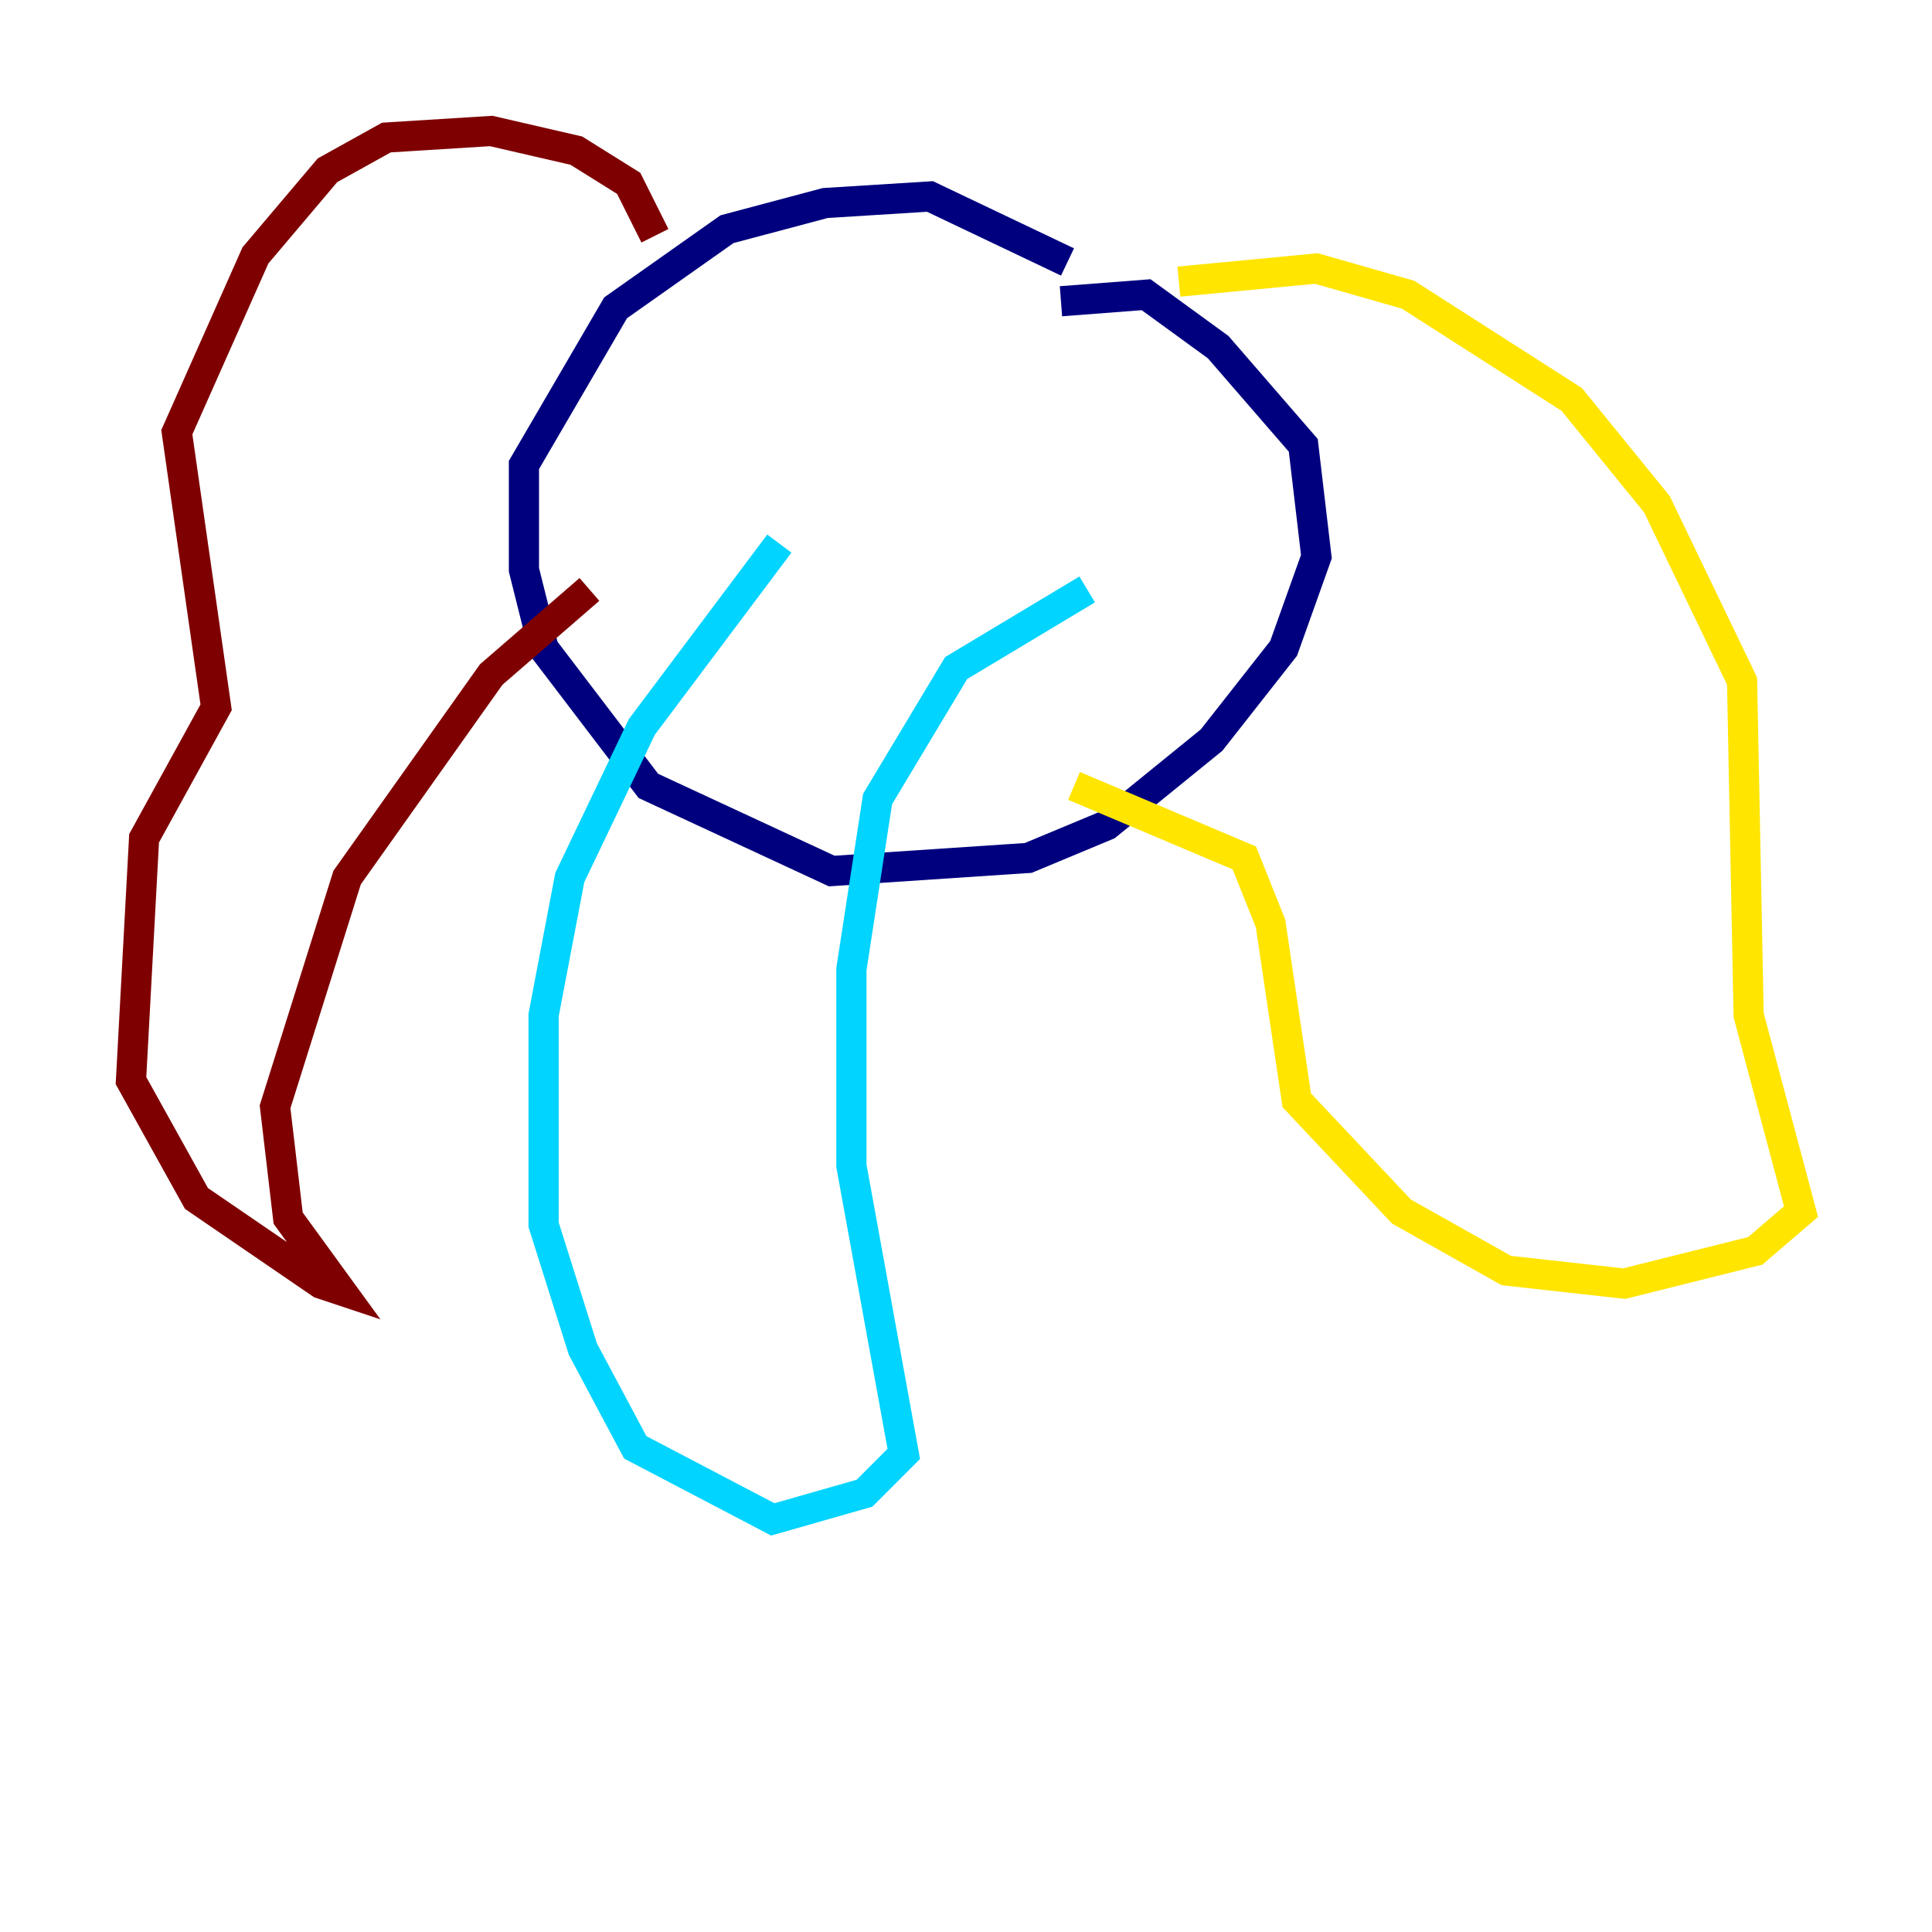 <?xml version="1.0" encoding="utf-8" ?>
<svg baseProfile="tiny" height="128" version="1.2" viewBox="0,0,128,128" width="128" xmlns="http://www.w3.org/2000/svg" xmlns:ev="http://www.w3.org/2001/xml-events" xmlns:xlink="http://www.w3.org/1999/xlink"><defs /><polyline fill="none" points="70.291,19.959 75.932,19.525 80.705,22.997 86.346,29.505 87.214,36.881 85.044,42.956 80.271,49.031 73.329,54.671 68.122,56.841 55.105,57.709 42.956,52.068 36.014,42.956 34.712,37.749 34.712,30.807 40.786,20.393 48.163,15.186 54.671,13.451 61.614,13.017 70.725,17.356" stroke="#00007f" stroke-width="2" /><polyline fill="none" points="72.027,39.051 63.349,44.258 58.142,52.936 56.407,64.217 56.407,77.234 59.878,96.325 57.275,98.929 51.2,100.664 42.088,95.891 38.617,89.383 36.014,81.139 36.014,67.254 37.749,58.142 42.522,48.163 51.634,36.014" stroke="#00d4ff" stroke-width="2" /><polyline fill="none" points="78.102,18.658 87.214,17.79 93.288,19.525 104.136,26.468 109.776,33.41 115.417,45.125 115.851,67.254 119.322,80.271 116.285,82.875 107.607,85.044 99.797,84.176 92.854,80.271 85.912,72.895 84.176,61.18 82.441,56.841 71.159,52.068" stroke="#ffe500" stroke-width="2" /><polyline fill="none" points="43.39,15.62 41.654,12.149 38.183,9.98 32.542,8.678 25.6,9.112 21.695,11.281 16.922,16.922 11.715,28.637 14.319,46.861 9.546,55.539 8.678,71.593 13.017,79.403 21.261,85.044 22.563,85.478 19.091,80.705 18.224,73.329 22.997,58.142 32.542,44.691 39.051,39.051" stroke="#7f0000" stroke-width="2" /></svg>